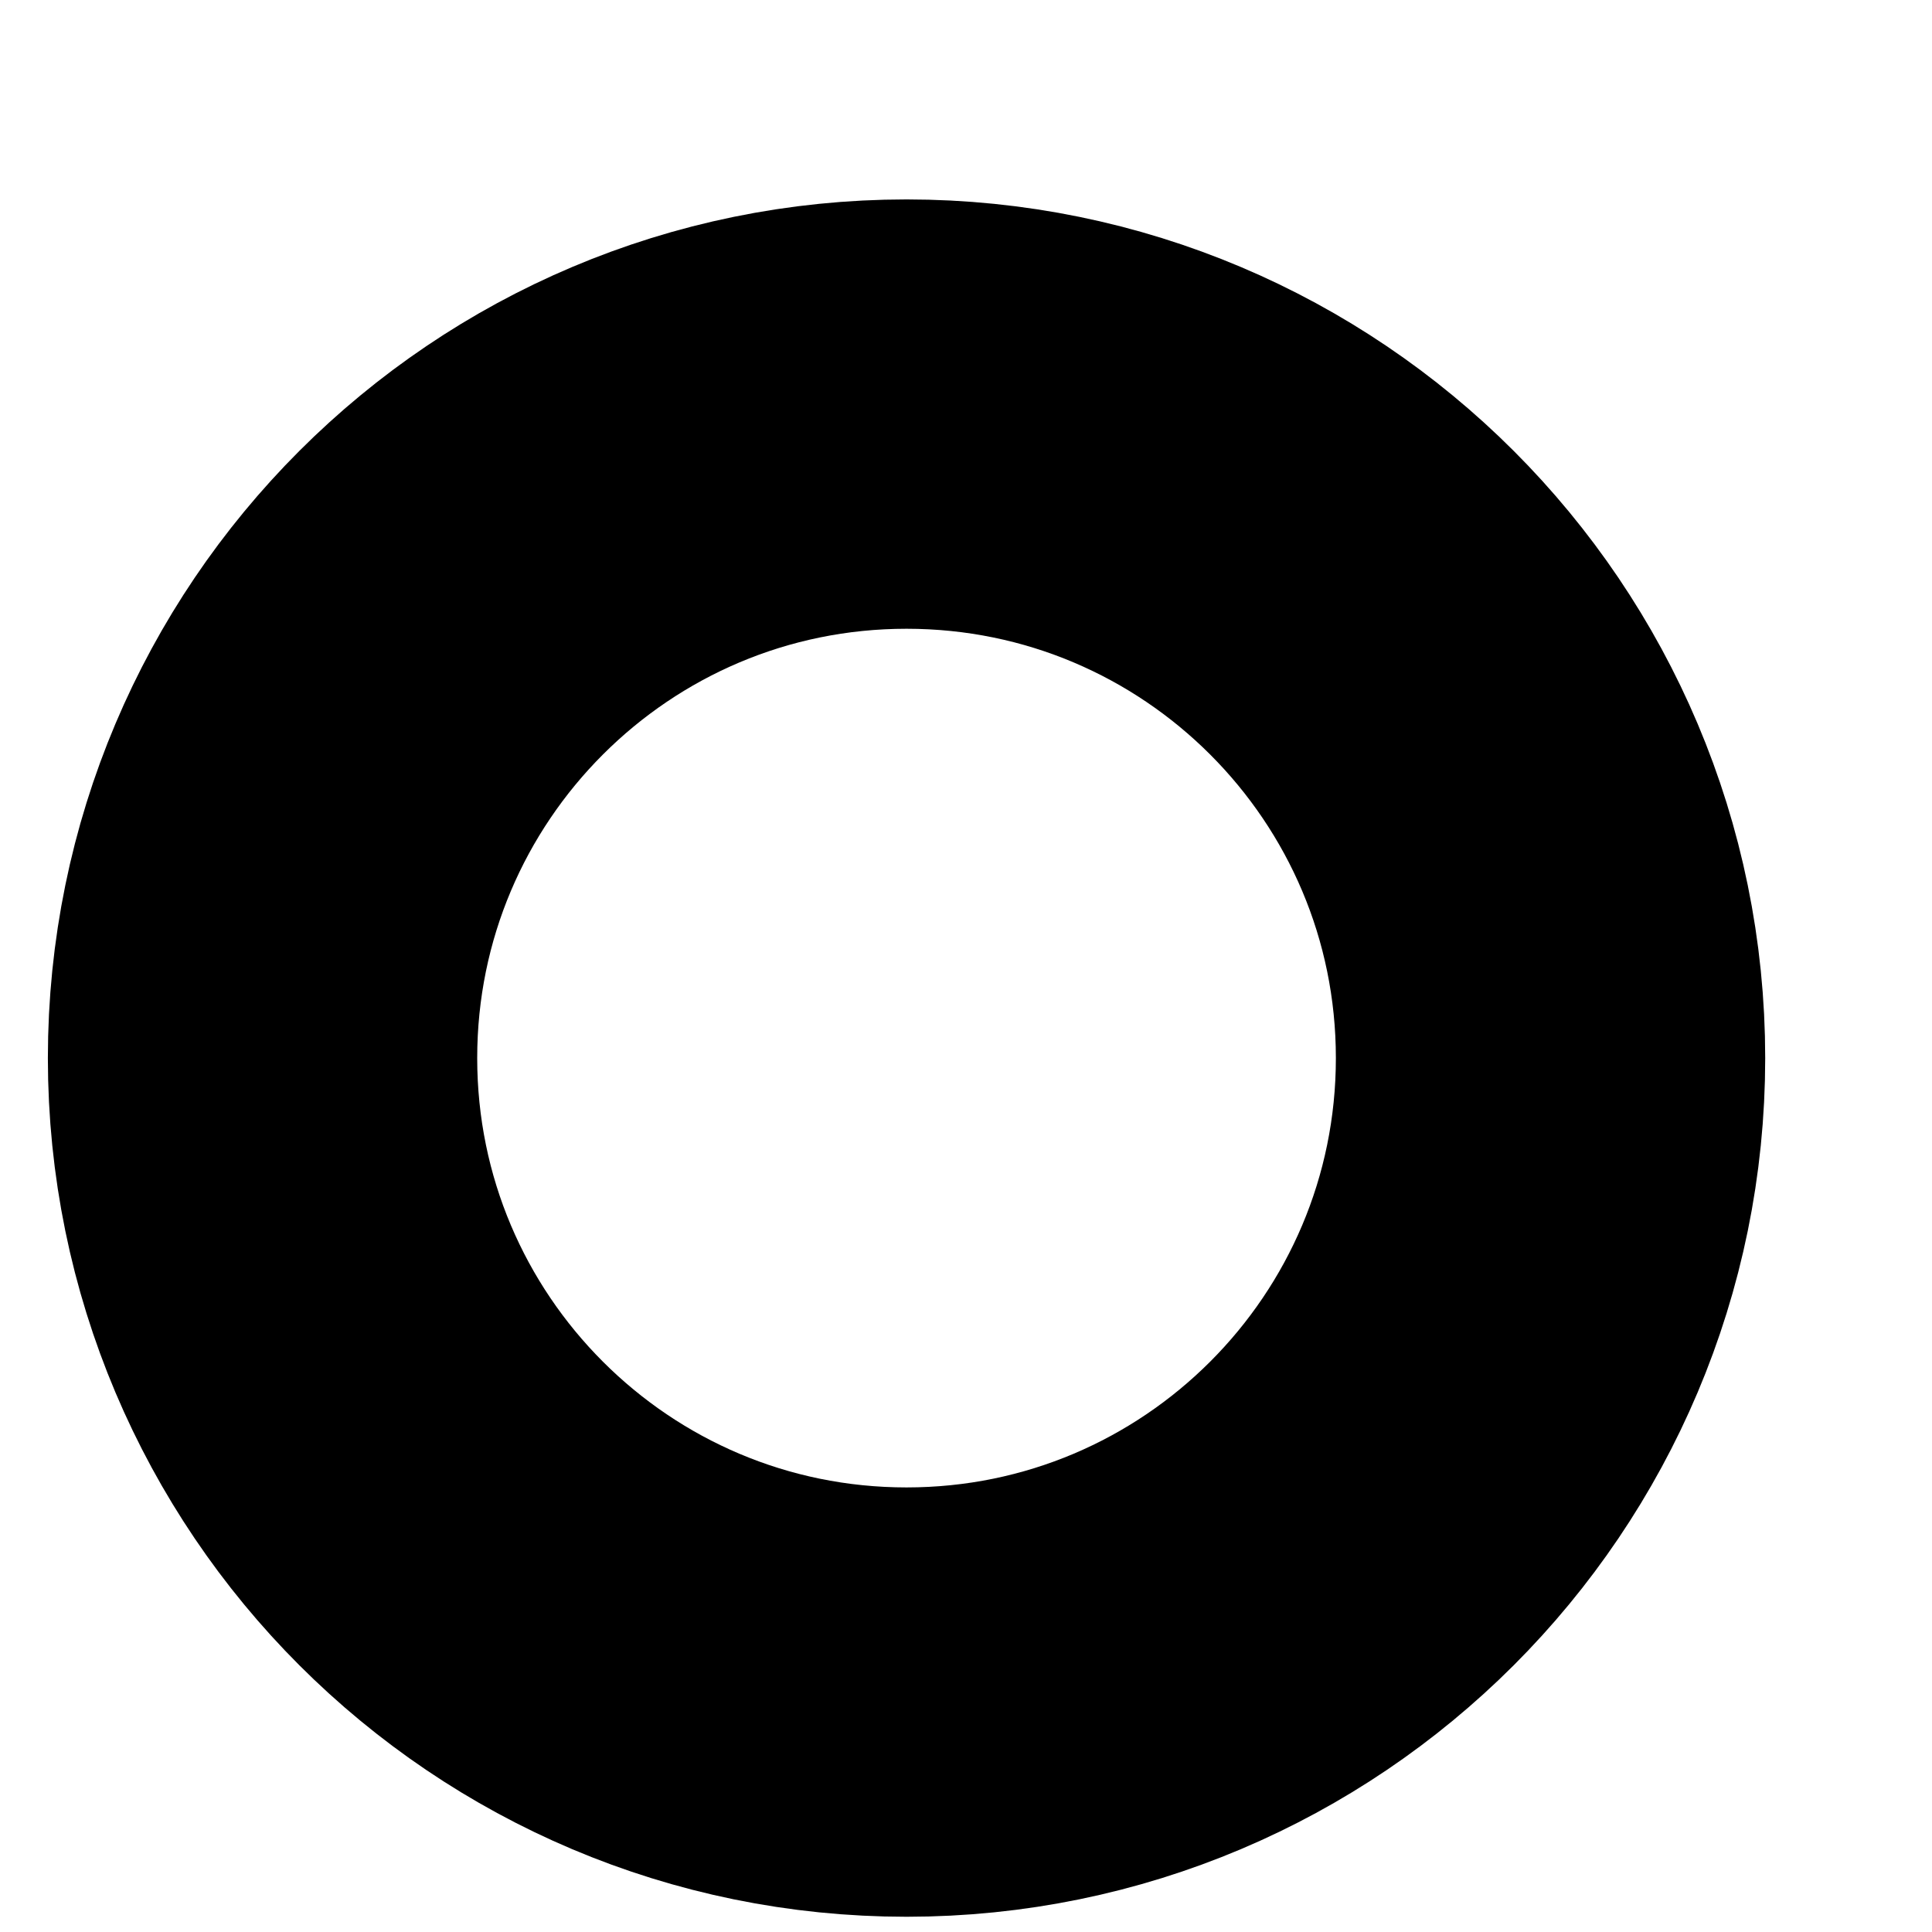 <svg width="9" height="9" viewBox="0 0 9 9" fill="none" xmlns="http://www.w3.org/2000/svg">
<path d="M4.223 7.929C5.88 7.929 7.223 6.586 7.223 4.929C7.223 3.272 5.88 1.929 4.223 1.929C2.566 1.929 1.223 3.272 1.223 4.929C1.223 6.586 2.566 7.929 4.223 7.929Z" stroke="black" stroke-width="2" stroke-linecap="round" stroke-linejoin="round"/>
</svg>
